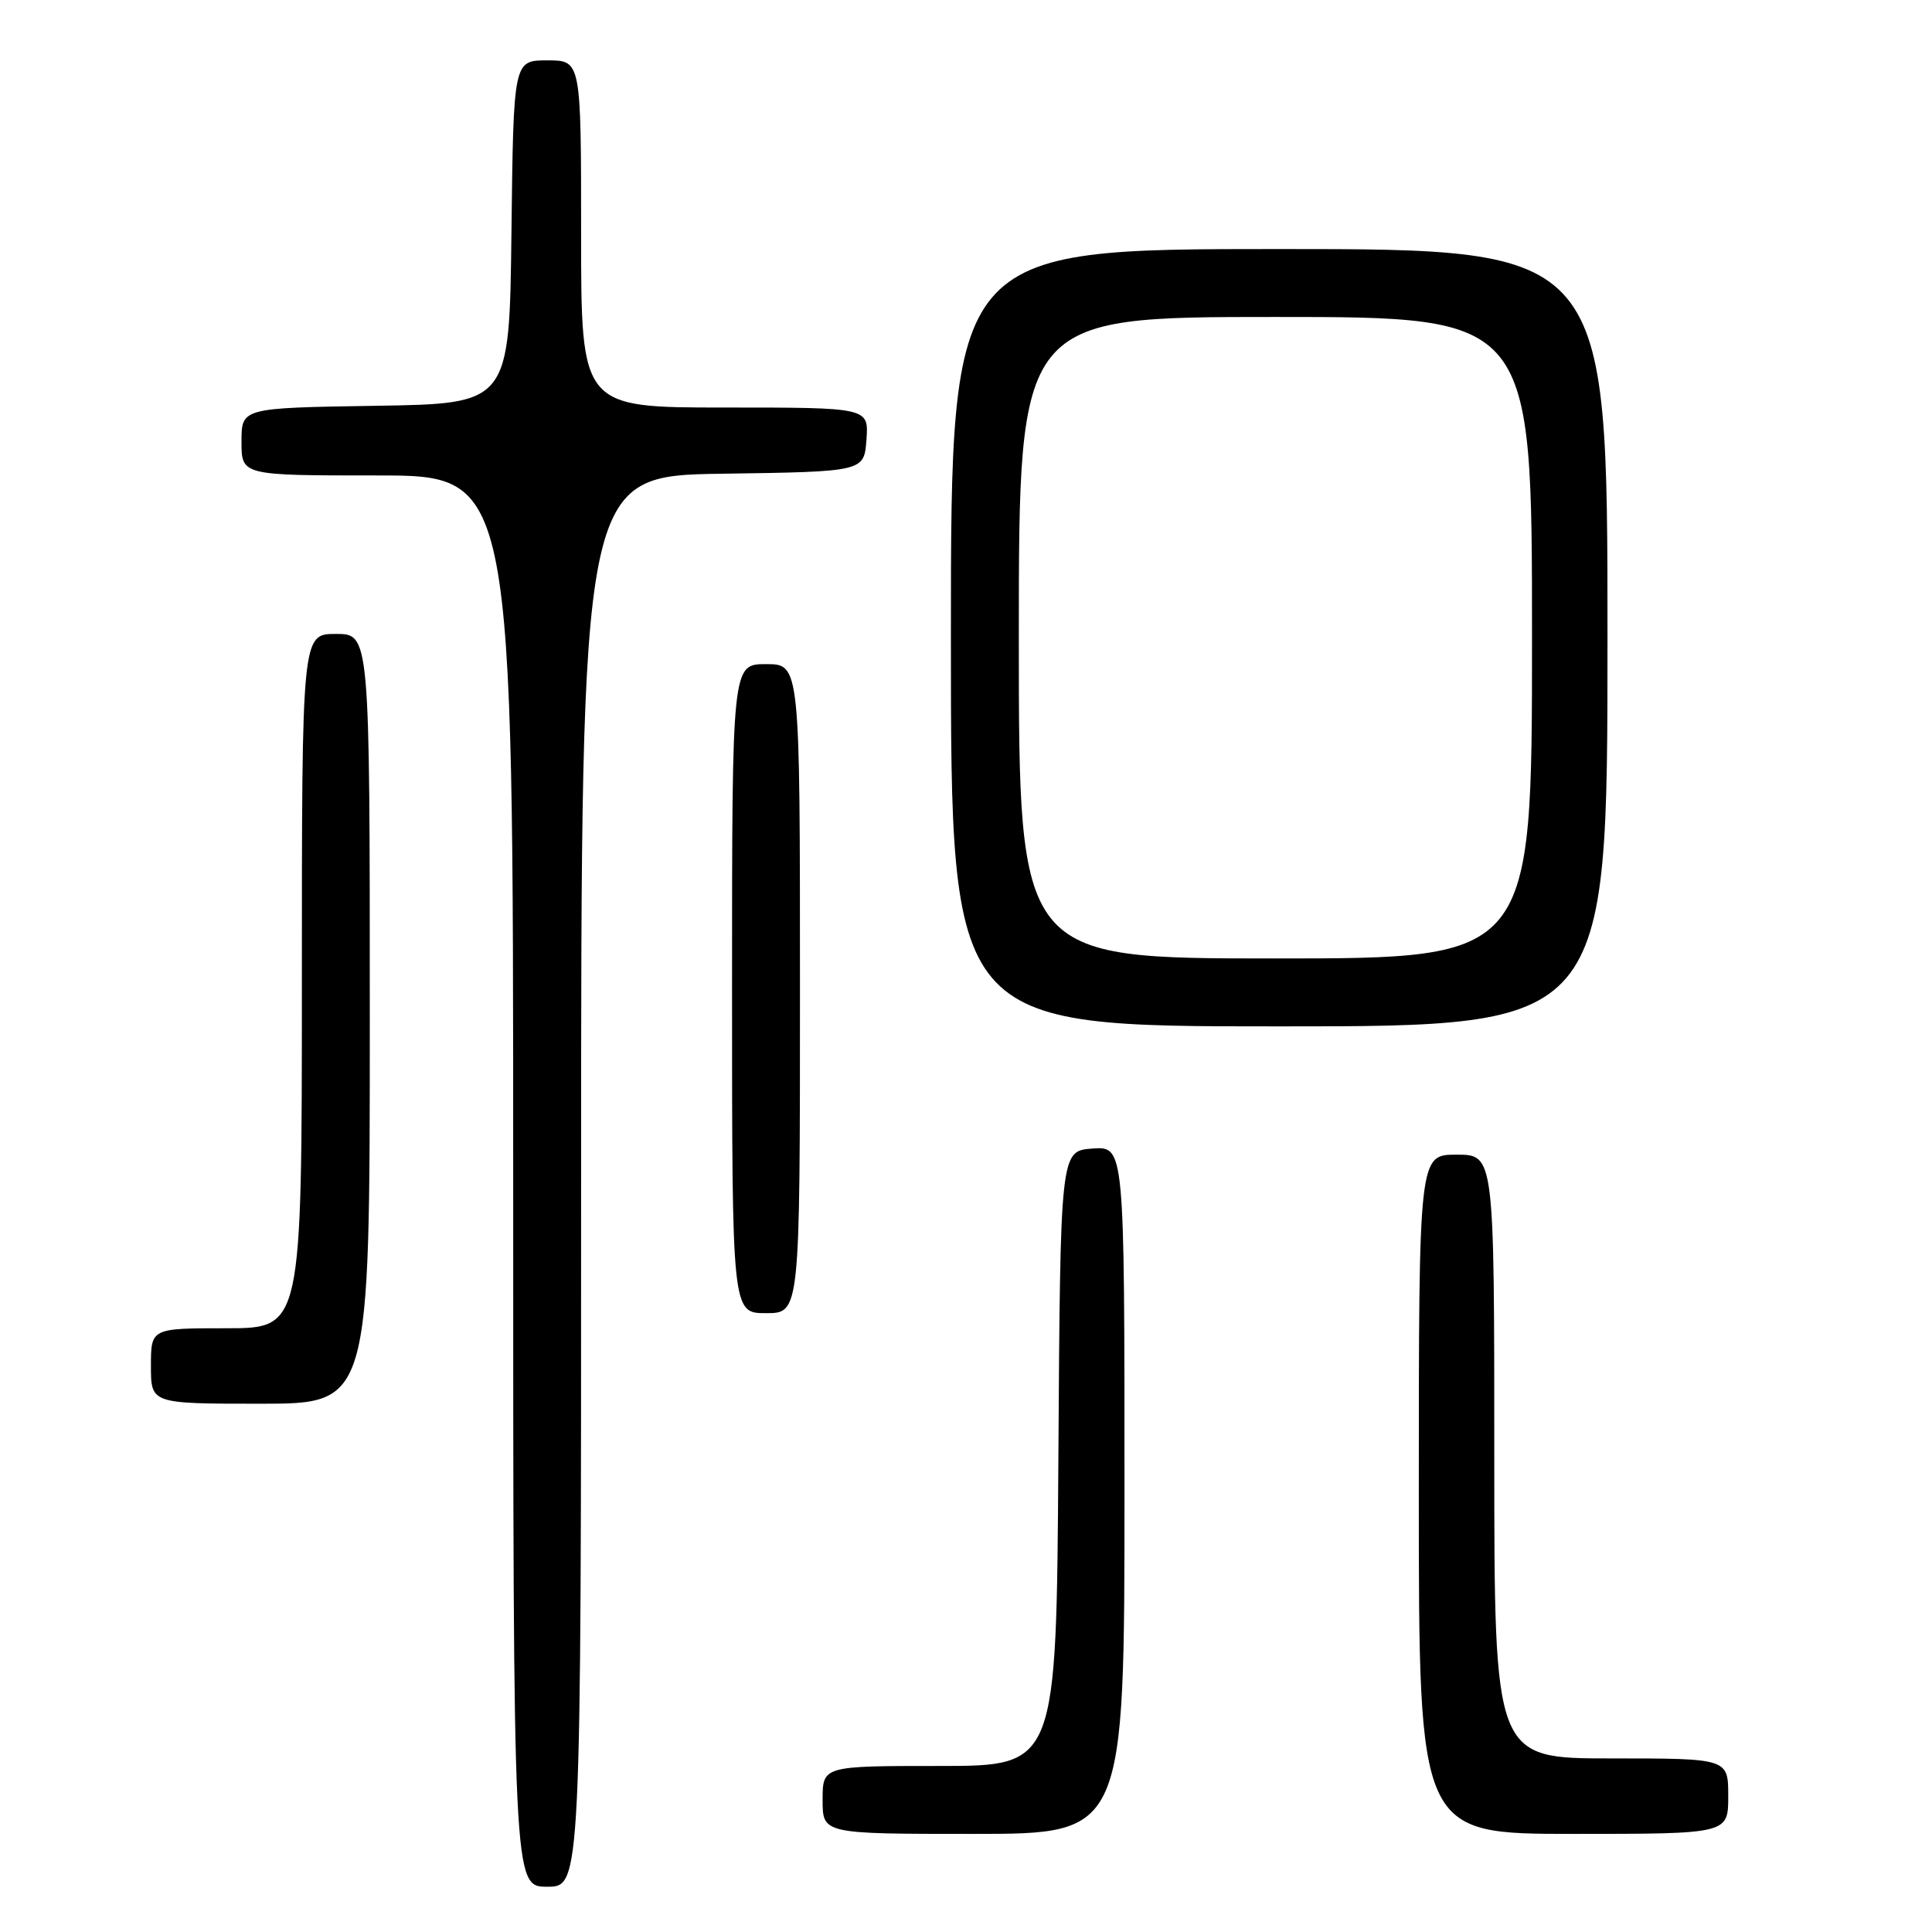 <?xml version="1.0" encoding="UTF-8" standalone="no"?>
<!DOCTYPE svg PUBLIC "-//W3C//DTD SVG 1.1//EN" "http://www.w3.org/Graphics/SVG/1.1/DTD/svg11.dtd" >
<svg xmlns="http://www.w3.org/2000/svg" xmlns:xlink="http://www.w3.org/1999/xlink" version="1.1" viewBox="0 0 256 256">
 <g >
 <path fill="currentColor"
d=" M 77.00 156.52 C 77.00 63.04 77.00 63.04 95.75 62.77 C 114.50 62.50 114.50 62.50 114.81 58.25 C 115.11 54.00 115.11 54.00 96.06 54.00 C 77.00 54.00 77.00 54.00 77.00 31.00 C 77.00 8.00 77.00 8.00 72.52 8.00 C 68.04 8.00 68.04 8.00 67.77 30.75 C 67.50 53.50 67.50 53.50 49.75 53.77 C 32.00 54.05 32.00 54.05 32.00 58.52 C 32.00 63.00 32.00 63.00 50.00 63.00 C 68.00 63.00 68.00 63.00 68.00 156.50 C 68.00 250.00 68.00 250.00 72.50 250.00 C 77.00 250.00 77.00 250.00 77.00 156.52 Z  M 149.00 197.44 C 149.00 151.89 149.00 151.89 144.75 152.19 C 140.50 152.50 140.50 152.50 140.24 193.25 C 139.98 234.00 139.98 234.00 124.49 234.00 C 109.00 234.00 109.00 234.00 109.00 238.50 C 109.00 243.00 109.00 243.00 129.00 243.00 C 149.00 243.00 149.00 243.00 149.00 197.44 Z  M 229.00 238.00 C 229.00 233.00 229.00 233.00 213.50 233.00 C 198.00 233.00 198.00 233.00 198.00 193.00 C 198.00 153.00 198.00 153.00 193.00 153.00 C 188.00 153.00 188.00 153.00 188.00 198.00 C 188.00 243.00 188.00 243.00 208.50 243.00 C 229.00 243.00 229.00 243.00 229.00 238.00 Z  M 49.00 135.00 C 49.00 84.00 49.00 84.00 44.50 84.00 C 40.00 84.00 40.00 84.00 40.00 130.00 C 40.00 176.00 40.00 176.00 30.00 176.00 C 20.00 176.00 20.00 176.00 20.00 181.00 C 20.00 186.00 20.00 186.00 34.50 186.00 C 49.00 186.00 49.00 186.00 49.00 135.00 Z  M 106.00 131.00 C 106.00 88.00 106.00 88.00 101.50 88.00 C 97.00 88.00 97.00 88.00 97.00 131.00 C 97.00 174.00 97.00 174.00 101.50 174.00 C 106.00 174.00 106.00 174.00 106.00 131.00 Z  M 213.00 84.50 C 213.00 33.00 213.00 33.00 169.50 33.00 C 126.00 33.00 126.00 33.00 126.00 84.50 C 126.00 136.00 126.00 136.00 169.50 136.00 C 213.00 136.00 213.00 136.00 213.00 84.50 Z  M 135.00 84.50 C 135.00 42.00 135.00 42.00 169.00 42.00 C 203.00 42.00 203.00 42.00 203.00 84.50 C 203.00 127.00 203.00 127.00 169.00 127.00 C 135.00 127.00 135.00 127.00 135.00 84.50 Z "/>
</g>
</svg>